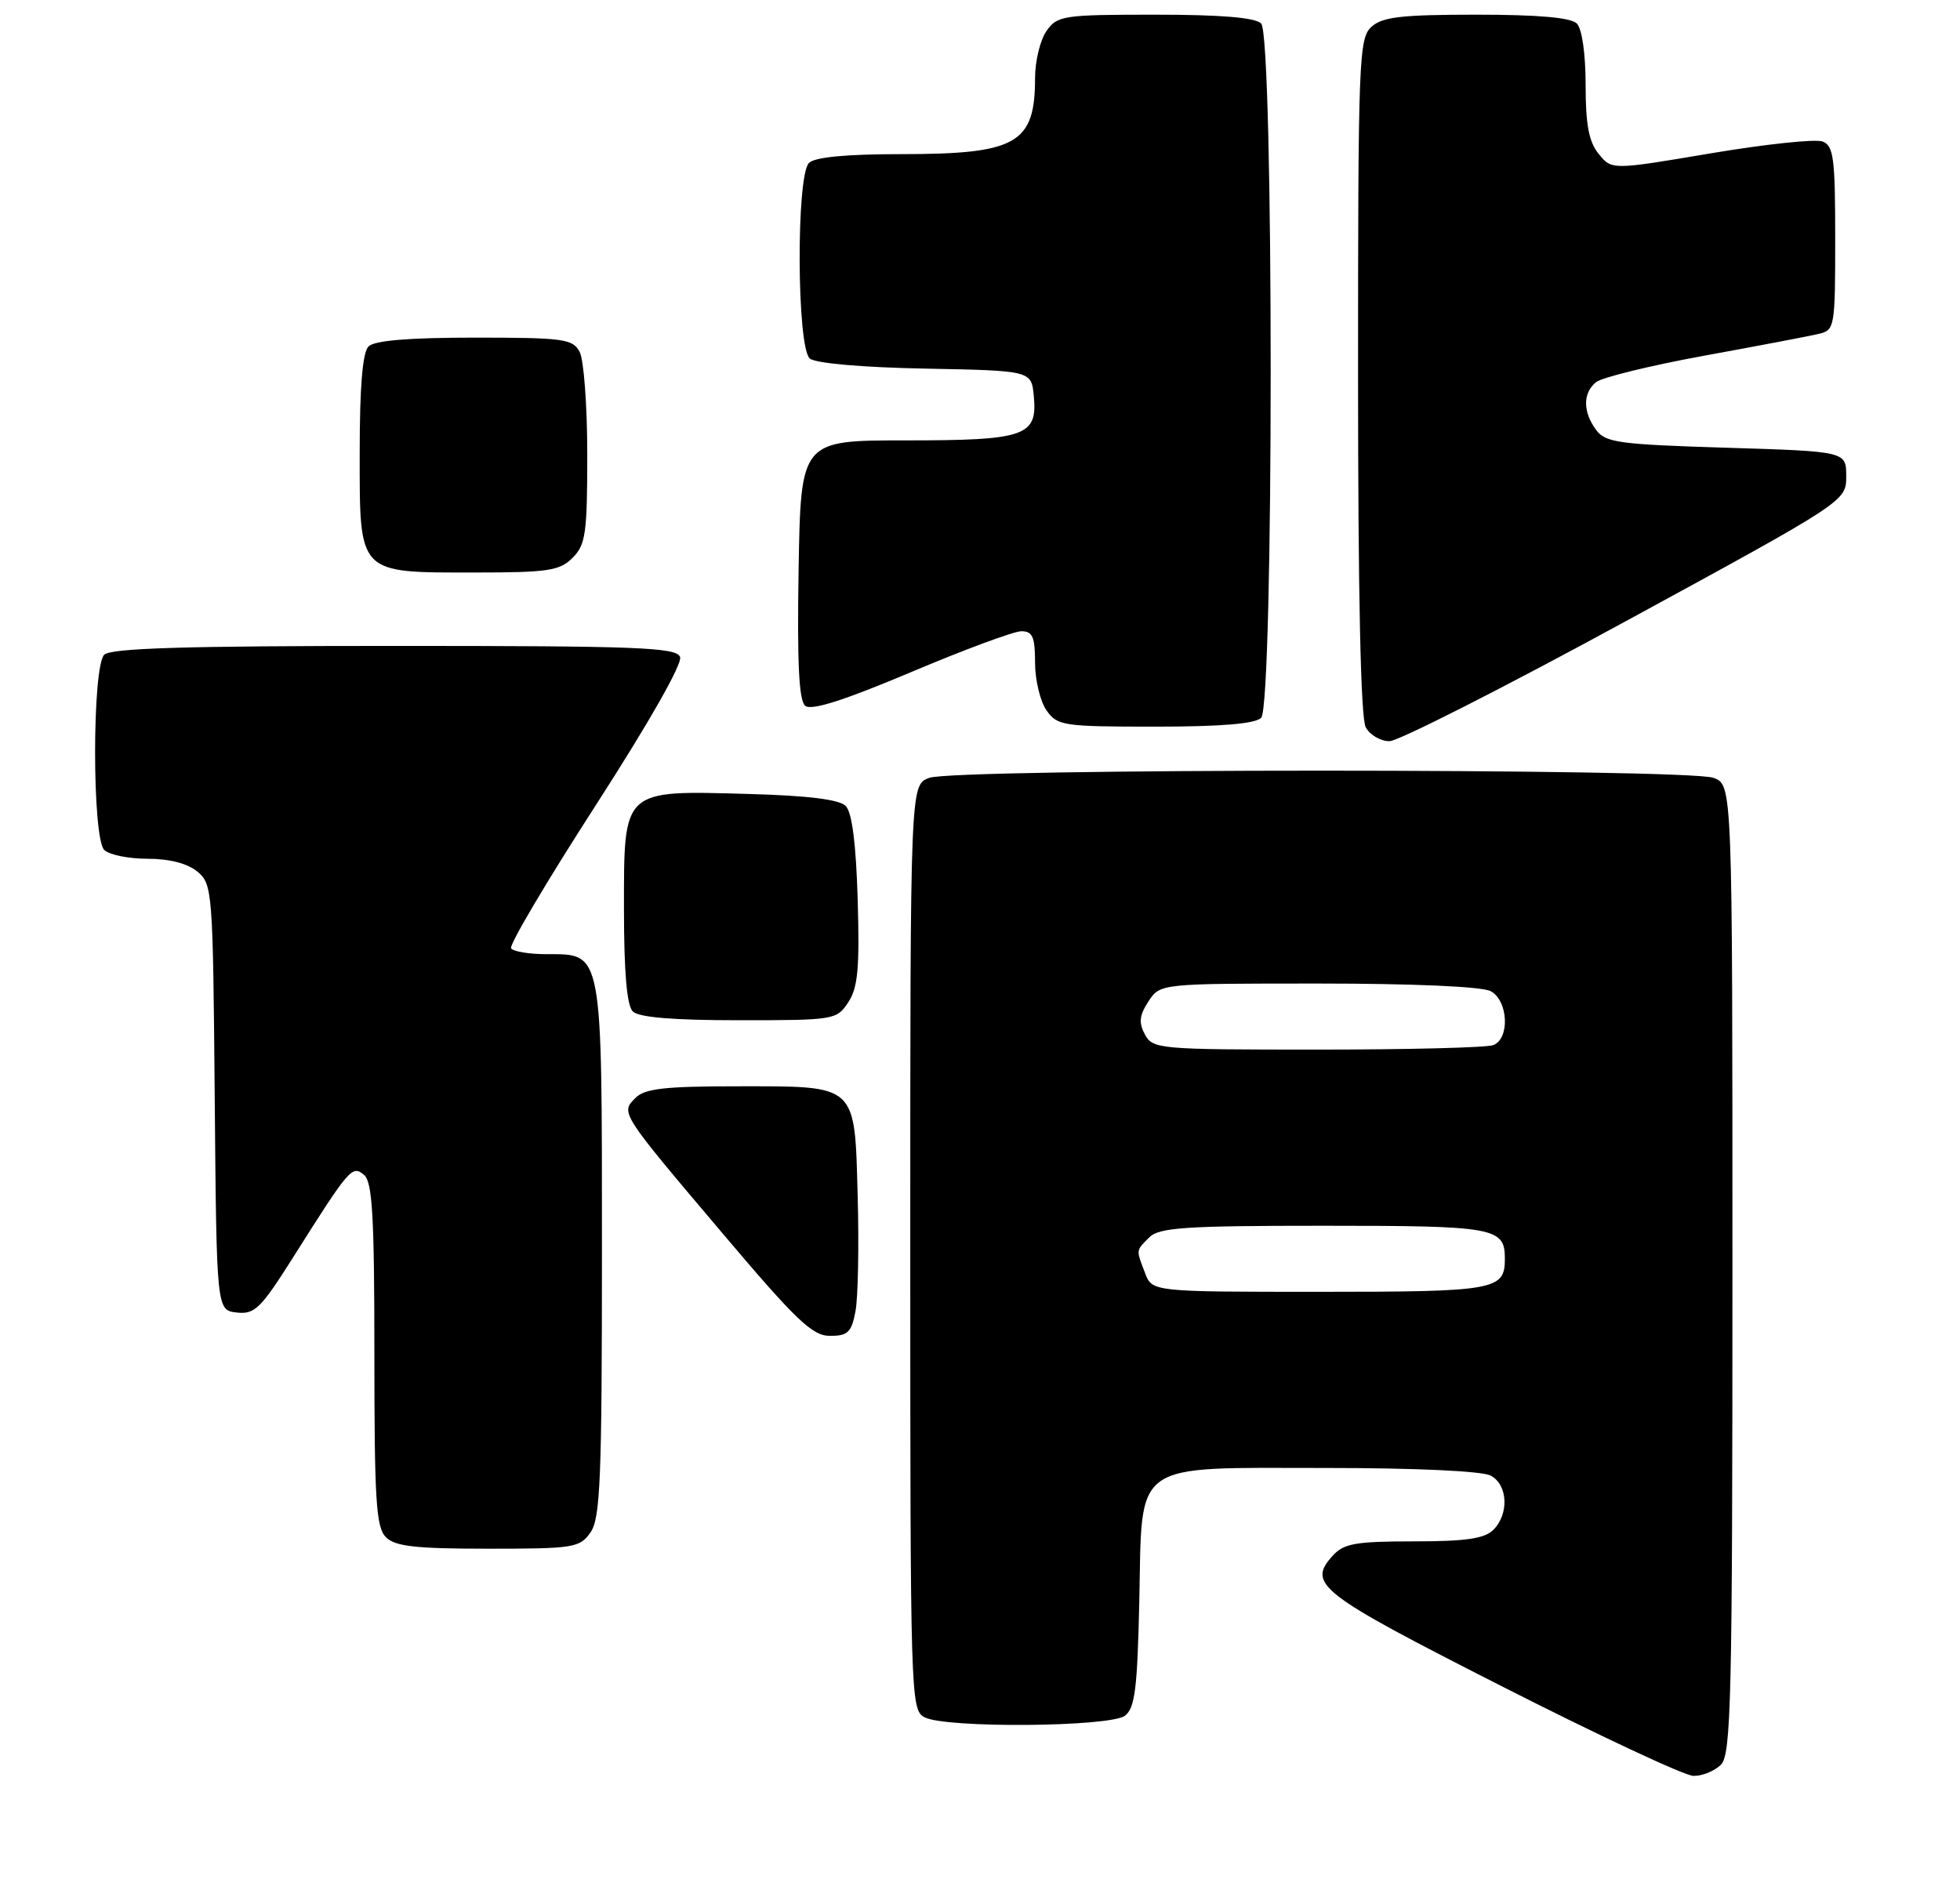 <?xml version="1.0" encoding="UTF-8" standalone="no"?>
<!DOCTYPE svg PUBLIC "-//W3C//DTD SVG 1.1//EN" "http://www.w3.org/Graphics/SVG/1.1/DTD/svg11.dtd" >
<svg xmlns="http://www.w3.org/2000/svg" xmlns:xlink="http://www.w3.org/1999/xlink" version="1.1" viewBox="0 0 267 256">
 <g >
 <path fill="currentColor"
d=" M 234.43 240.43 C 235.83 239.03 236.00 231.53 236.00 172.90 C 236.00 106.95 236.00 106.95 233.43 105.98 C 229.99 104.67 130.01 104.67 126.57 105.98 C 124.00 106.95 124.00 106.95 124.00 169.94 C 124.00 231.19 124.05 232.96 125.93 233.96 C 128.77 235.48 151.22 235.30 153.25 233.75 C 154.61 232.72 154.94 230.02 155.20 218.16 C 155.61 198.80 153.92 200.00 180.68 200.00 C 192.86 200.00 201.91 200.42 203.07 201.04 C 205.41 202.29 205.60 206.26 203.43 208.43 C 202.23 209.63 199.68 210.00 192.58 210.00 C 184.70 210.00 183.05 210.29 181.57 211.93 C 178.03 215.83 179.58 217.03 204.50 229.70 C 217.70 236.41 229.48 241.93 230.68 241.95 C 231.88 241.98 233.56 241.29 234.43 240.43 Z  M 80.44 208.78 C 81.78 206.87 82.00 201.51 82.00 170.50 C 82.00 129.23 82.14 130.00 74.50 130.00 C 72.09 130.00 69.89 129.64 69.62 129.19 C 69.34 128.75 74.54 119.97 81.17 109.69 C 88.42 98.44 92.99 90.41 92.64 89.50 C 92.14 88.20 86.90 88.00 53.73 88.00 C 25.25 88.00 15.09 88.31 14.20 89.20 C 12.54 90.86 12.54 114.14 14.20 115.80 C 14.86 116.46 17.51 117.00 20.09 117.00 C 23.08 117.00 25.54 117.63 26.89 118.75 C 28.94 120.45 29.01 121.35 29.25 149.50 C 29.50 178.50 29.50 178.50 32.24 178.82 C 34.69 179.10 35.51 178.30 39.92 171.32 C 47.65 159.08 47.96 158.72 49.59 160.07 C 50.73 161.02 51.00 165.68 51.00 184.55 C 51.00 204.41 51.23 208.09 52.57 209.43 C 53.83 210.69 56.60 211.00 66.51 211.00 C 78.17 211.00 78.98 210.87 80.44 208.78 Z  M 116.54 178.63 C 116.89 176.78 117.02 169.77 116.84 163.05 C 116.41 147.54 116.91 148.00 100.38 148.00 C 90.57 148.00 87.83 148.31 86.57 149.58 C 84.52 151.63 84.44 151.51 98.44 168.05 C 108.49 179.93 110.66 182.00 113.07 182.00 C 115.50 182.00 116.00 181.52 116.54 178.63 Z  M 115.56 136.54 C 116.87 134.56 117.11 131.88 116.84 122.59 C 116.61 114.90 116.07 110.67 115.20 109.80 C 114.33 108.92 110.01 108.39 101.91 108.17 C 84.72 107.69 85.00 107.42 85.00 123.82 C 85.00 132.43 85.39 136.99 86.20 137.80 C 87.01 138.61 91.68 139.00 100.68 139.00 C 113.67 139.00 113.99 138.95 115.56 136.54 Z  M 221.50 84.62 C 251.50 68.28 251.50 68.28 251.50 64.89 C 251.50 61.50 251.50 61.50 235.17 61.00 C 220.48 60.55 218.69 60.30 217.42 58.56 C 215.61 56.09 215.61 53.57 217.41 52.07 C 218.19 51.43 224.83 49.80 232.16 48.46 C 239.50 47.12 246.51 45.79 247.75 45.49 C 249.94 44.98 250.00 44.60 250.00 32.45 C 250.00 21.53 249.78 19.85 248.28 19.28 C 247.33 18.91 240.48 19.64 233.05 20.89 C 219.56 23.17 219.56 23.17 217.78 20.97 C 216.44 19.32 216.00 16.99 216.00 11.59 C 216.00 7.33 215.51 3.91 214.80 3.20 C 213.99 2.39 209.50 2.00 201.13 2.00 C 190.93 2.00 188.32 2.30 186.83 3.65 C 185.11 5.21 185.00 8.01 185.00 51.22 C 185.00 80.96 185.36 97.81 186.04 99.07 C 186.60 100.13 188.07 100.99 189.29 100.98 C 190.50 100.97 205.00 93.61 221.50 84.62 Z  M 171.80 97.80 C 173.53 96.07 173.53 4.93 171.80 3.20 C 170.99 2.39 166.32 2.00 157.36 2.00 C 144.81 2.00 144.03 2.12 142.56 4.22 C 141.70 5.44 141.00 8.33 141.00 10.64 C 141.00 19.58 138.49 21.00 122.75 21.00 C 115.26 21.00 110.99 21.41 110.20 22.20 C 108.44 23.96 108.54 47.38 110.32 48.85 C 111.10 49.50 117.51 50.06 126.07 50.22 C 140.50 50.50 140.50 50.50 140.83 53.96 C 141.35 59.43 139.71 60.00 123.35 60.00 C 109.09 60.00 109.09 60.00 108.79 77.59 C 108.58 90.31 108.83 95.45 109.69 96.16 C 110.52 96.85 114.97 95.43 124.09 91.58 C 131.35 88.51 138.12 86.00 139.14 86.00 C 140.66 86.00 141.00 86.78 141.00 90.28 C 141.00 92.63 141.70 95.56 142.56 96.78 C 144.03 98.88 144.81 99.00 157.36 99.00 C 166.32 99.00 170.99 98.61 171.80 97.80 Z  M 78.00 76.00 C 79.78 74.22 80.00 72.67 80.00 61.93 C 80.00 55.30 79.53 49.00 78.96 47.93 C 78.02 46.17 76.76 46.00 64.66 46.00 C 55.68 46.00 51.01 46.39 50.20 47.20 C 49.39 48.01 49.00 52.68 49.00 61.64 C 49.00 78.37 48.65 78.00 64.72 78.00 C 74.67 78.00 76.24 77.76 78.00 76.00 Z  M 155.98 173.43 C 154.74 170.20 154.72 170.43 156.57 168.57 C 157.91 167.24 161.50 167.00 180.37 167.00 C 203.71 167.00 205.00 167.24 205.00 171.50 C 205.00 175.77 203.74 176.00 179.78 176.00 C 156.95 176.00 156.95 176.00 155.98 173.43 Z  M 155.96 140.93 C 155.10 139.33 155.21 138.33 156.45 136.43 C 158.05 134.00 158.05 134.00 179.59 134.00 C 192.53 134.00 201.90 134.41 203.07 135.04 C 205.46 136.32 205.71 141.51 203.42 142.39 C 202.55 142.73 191.76 143.00 179.45 143.00 C 157.85 143.00 157.03 142.93 155.96 140.93 Z "/>
</g>
</svg>
